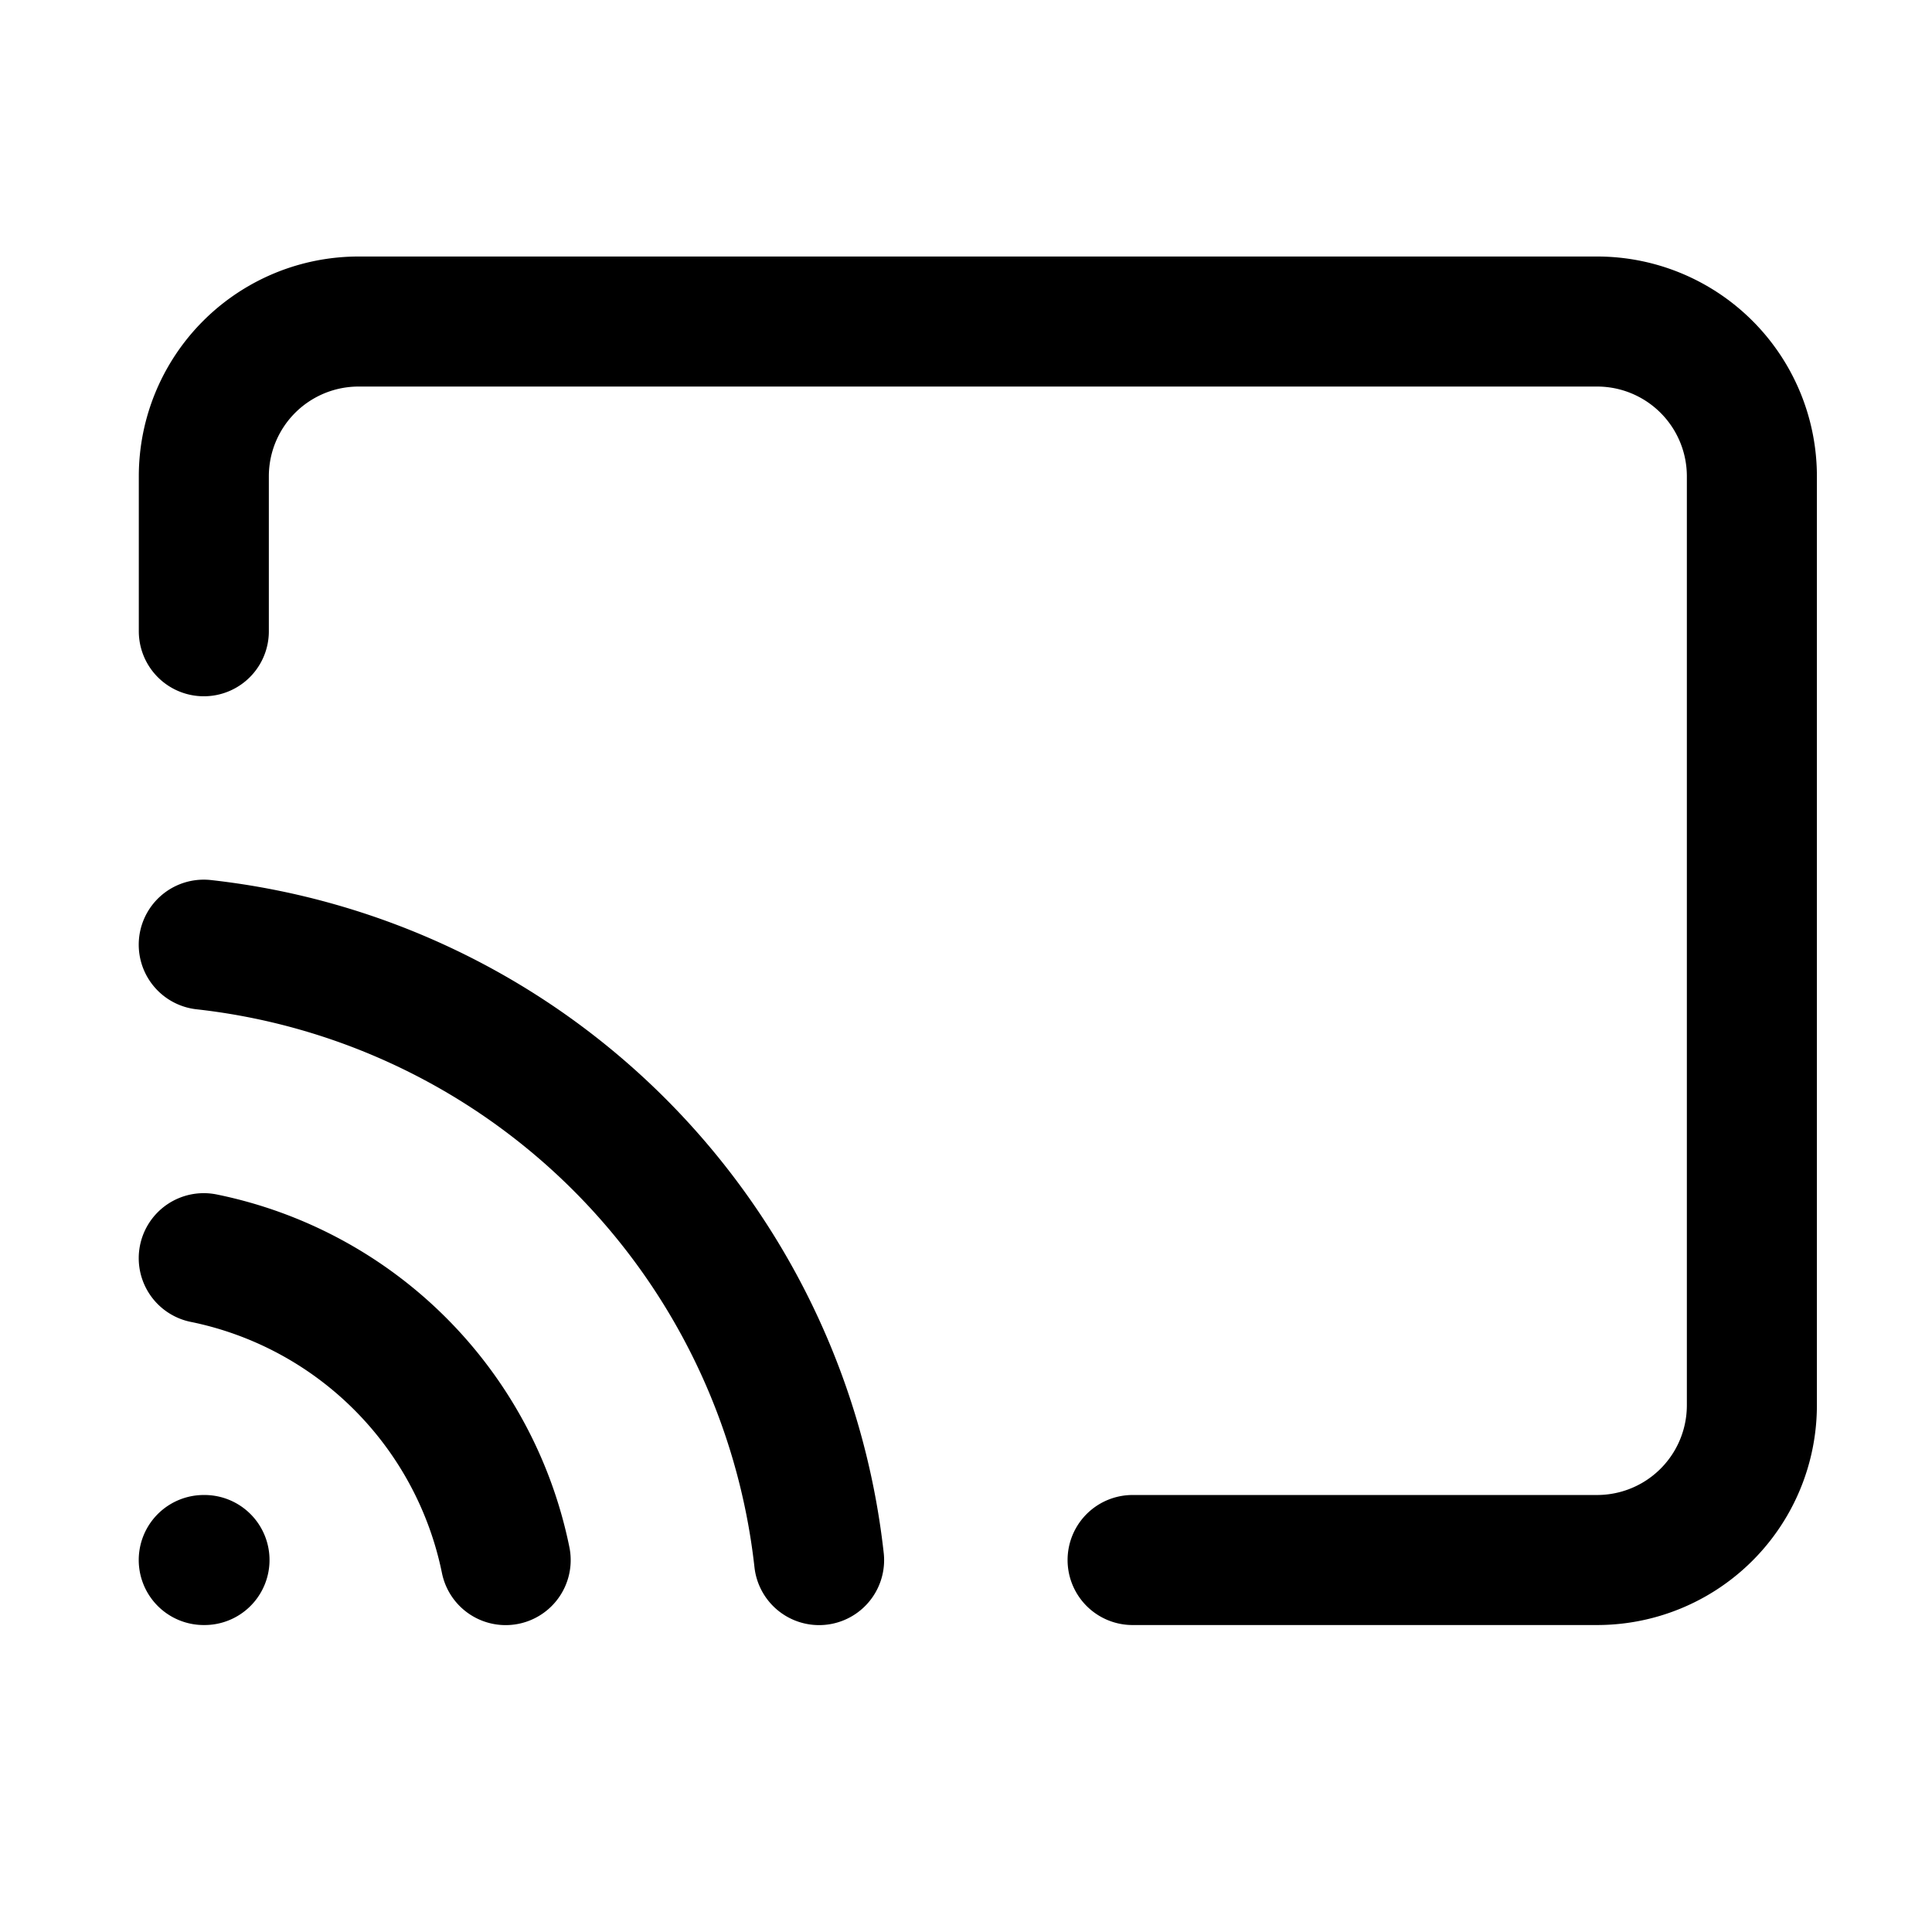 <svg xmlns="http://www.w3.org/2000/svg" fill="none" viewBox="0 0 26 26"><path stroke="currentColor" stroke-linecap="round" stroke-linejoin="round" stroke-width="1.75" d="M2.742 16.932a5.208 5.208 0 0 1 4.063 4.063m-4.063-8.282a9.375 9.375 0 0 1 8.281 8.282m-8.28-12.5V6.41a2.083 2.083 0 0 1 2.083-2.083h16.666a2.083 2.083 0 0 1 2.084 2.083v12.5a2.083 2.083 0 0 1-2.084 2.084h-6.25m-12.5 0h.01"/></svg>